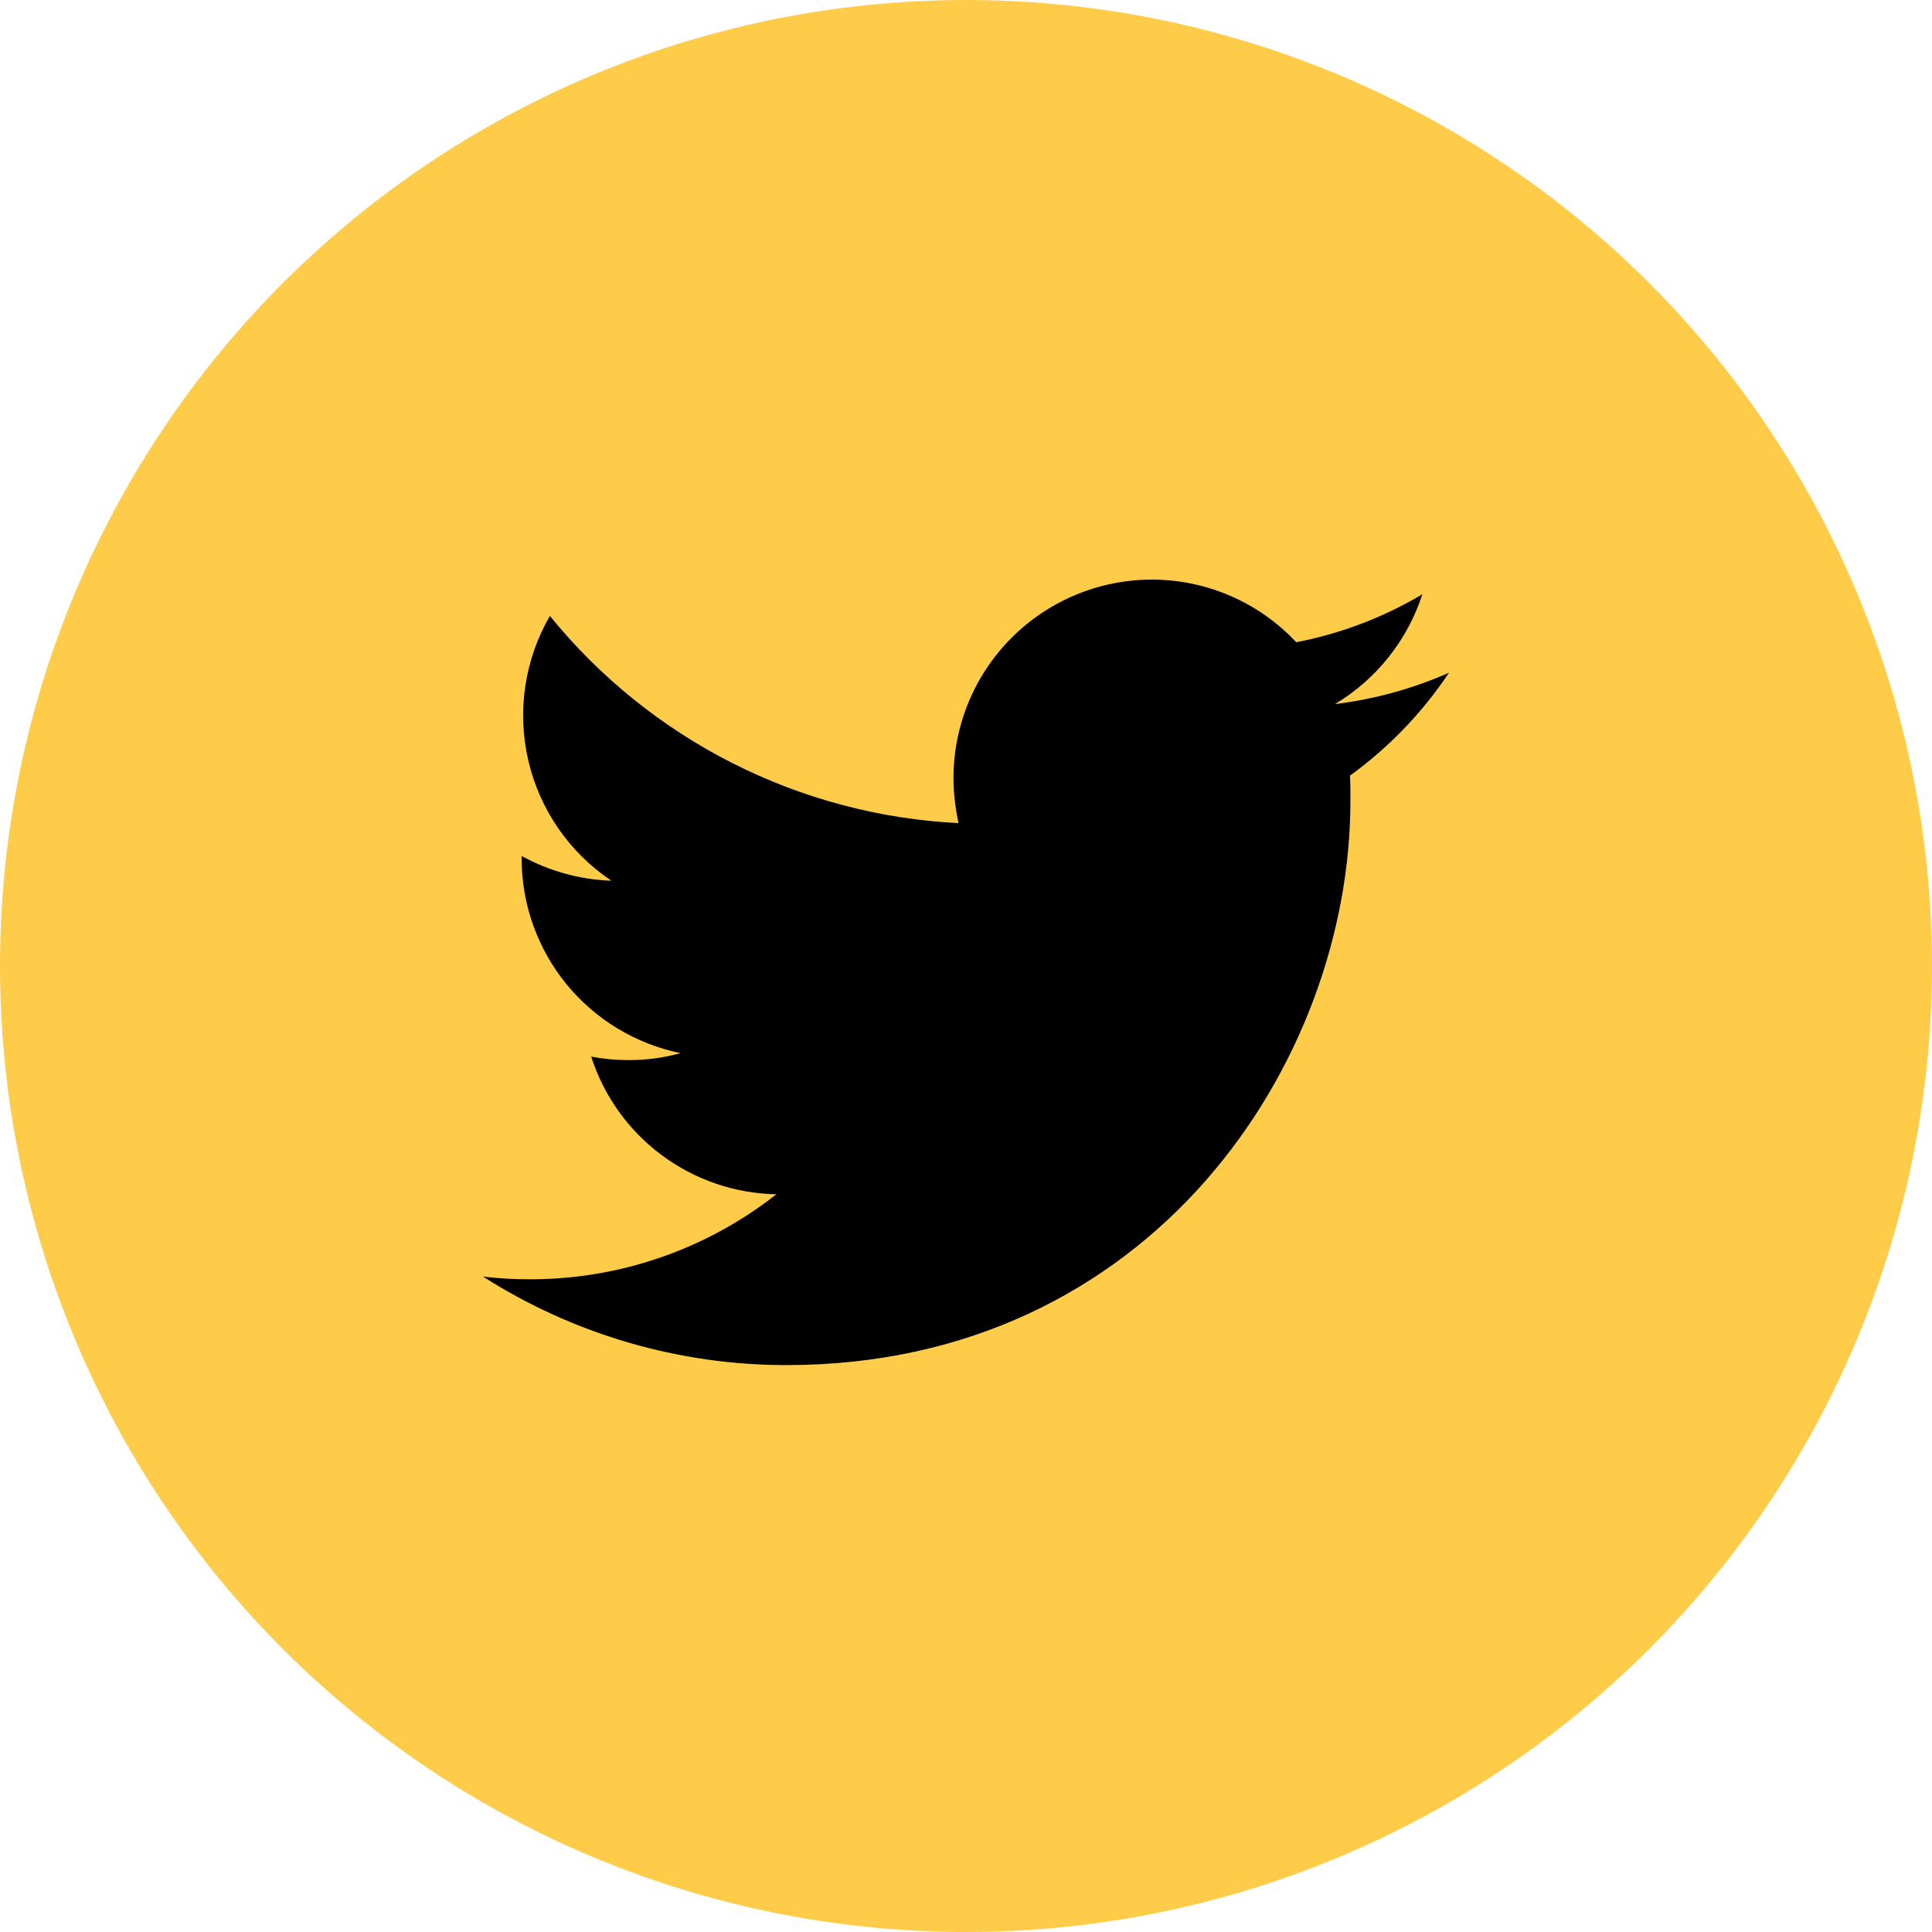 <svg width="40" height="40" viewBox="0 0 40 40" fill="none" xmlns="http://www.w3.org/2000/svg">
<circle cx="20" cy="20" r="20" fill="#FFCC49"/>
<path d="M16.283 28.263C23.83 28.263 27.959 22.004 27.959 16.586C27.959 16.41 27.959 16.234 27.951 16.058C28.755 15.475 29.449 14.754 30 13.928C29.25 14.259 28.454 14.478 27.64 14.577C28.498 14.063 29.14 13.256 29.448 12.304C28.642 12.783 27.759 13.118 26.838 13.297C26.455 12.888 25.992 12.561 25.477 12.338C24.963 12.115 24.408 12 23.847 12C22.758 12.001 21.714 12.434 20.945 13.204C20.175 13.973 19.742 15.017 19.741 16.106C19.741 16.426 19.781 16.738 19.845 17.042C18.213 16.96 16.616 16.536 15.159 15.797C13.701 15.058 12.415 14.02 11.385 12.752C10.861 13.657 10.701 14.726 10.938 15.745C11.174 16.763 11.789 17.653 12.658 18.234C12.007 18.212 11.371 18.036 10.8 17.722V17.778C10.801 18.725 11.129 19.643 11.728 20.377C12.328 21.11 13.162 21.614 14.09 21.804C13.738 21.901 13.375 21.95 13.01 21.948C12.745 21.948 12.489 21.924 12.24 21.876C12.502 22.692 13.012 23.405 13.7 23.916C14.387 24.427 15.217 24.711 16.074 24.726C14.62 25.869 12.825 26.488 10.976 26.486C10.648 26.486 10.32 26.47 10 26.43C11.877 27.628 14.057 28.264 16.283 28.263Z" fill="black"/>
</svg>
